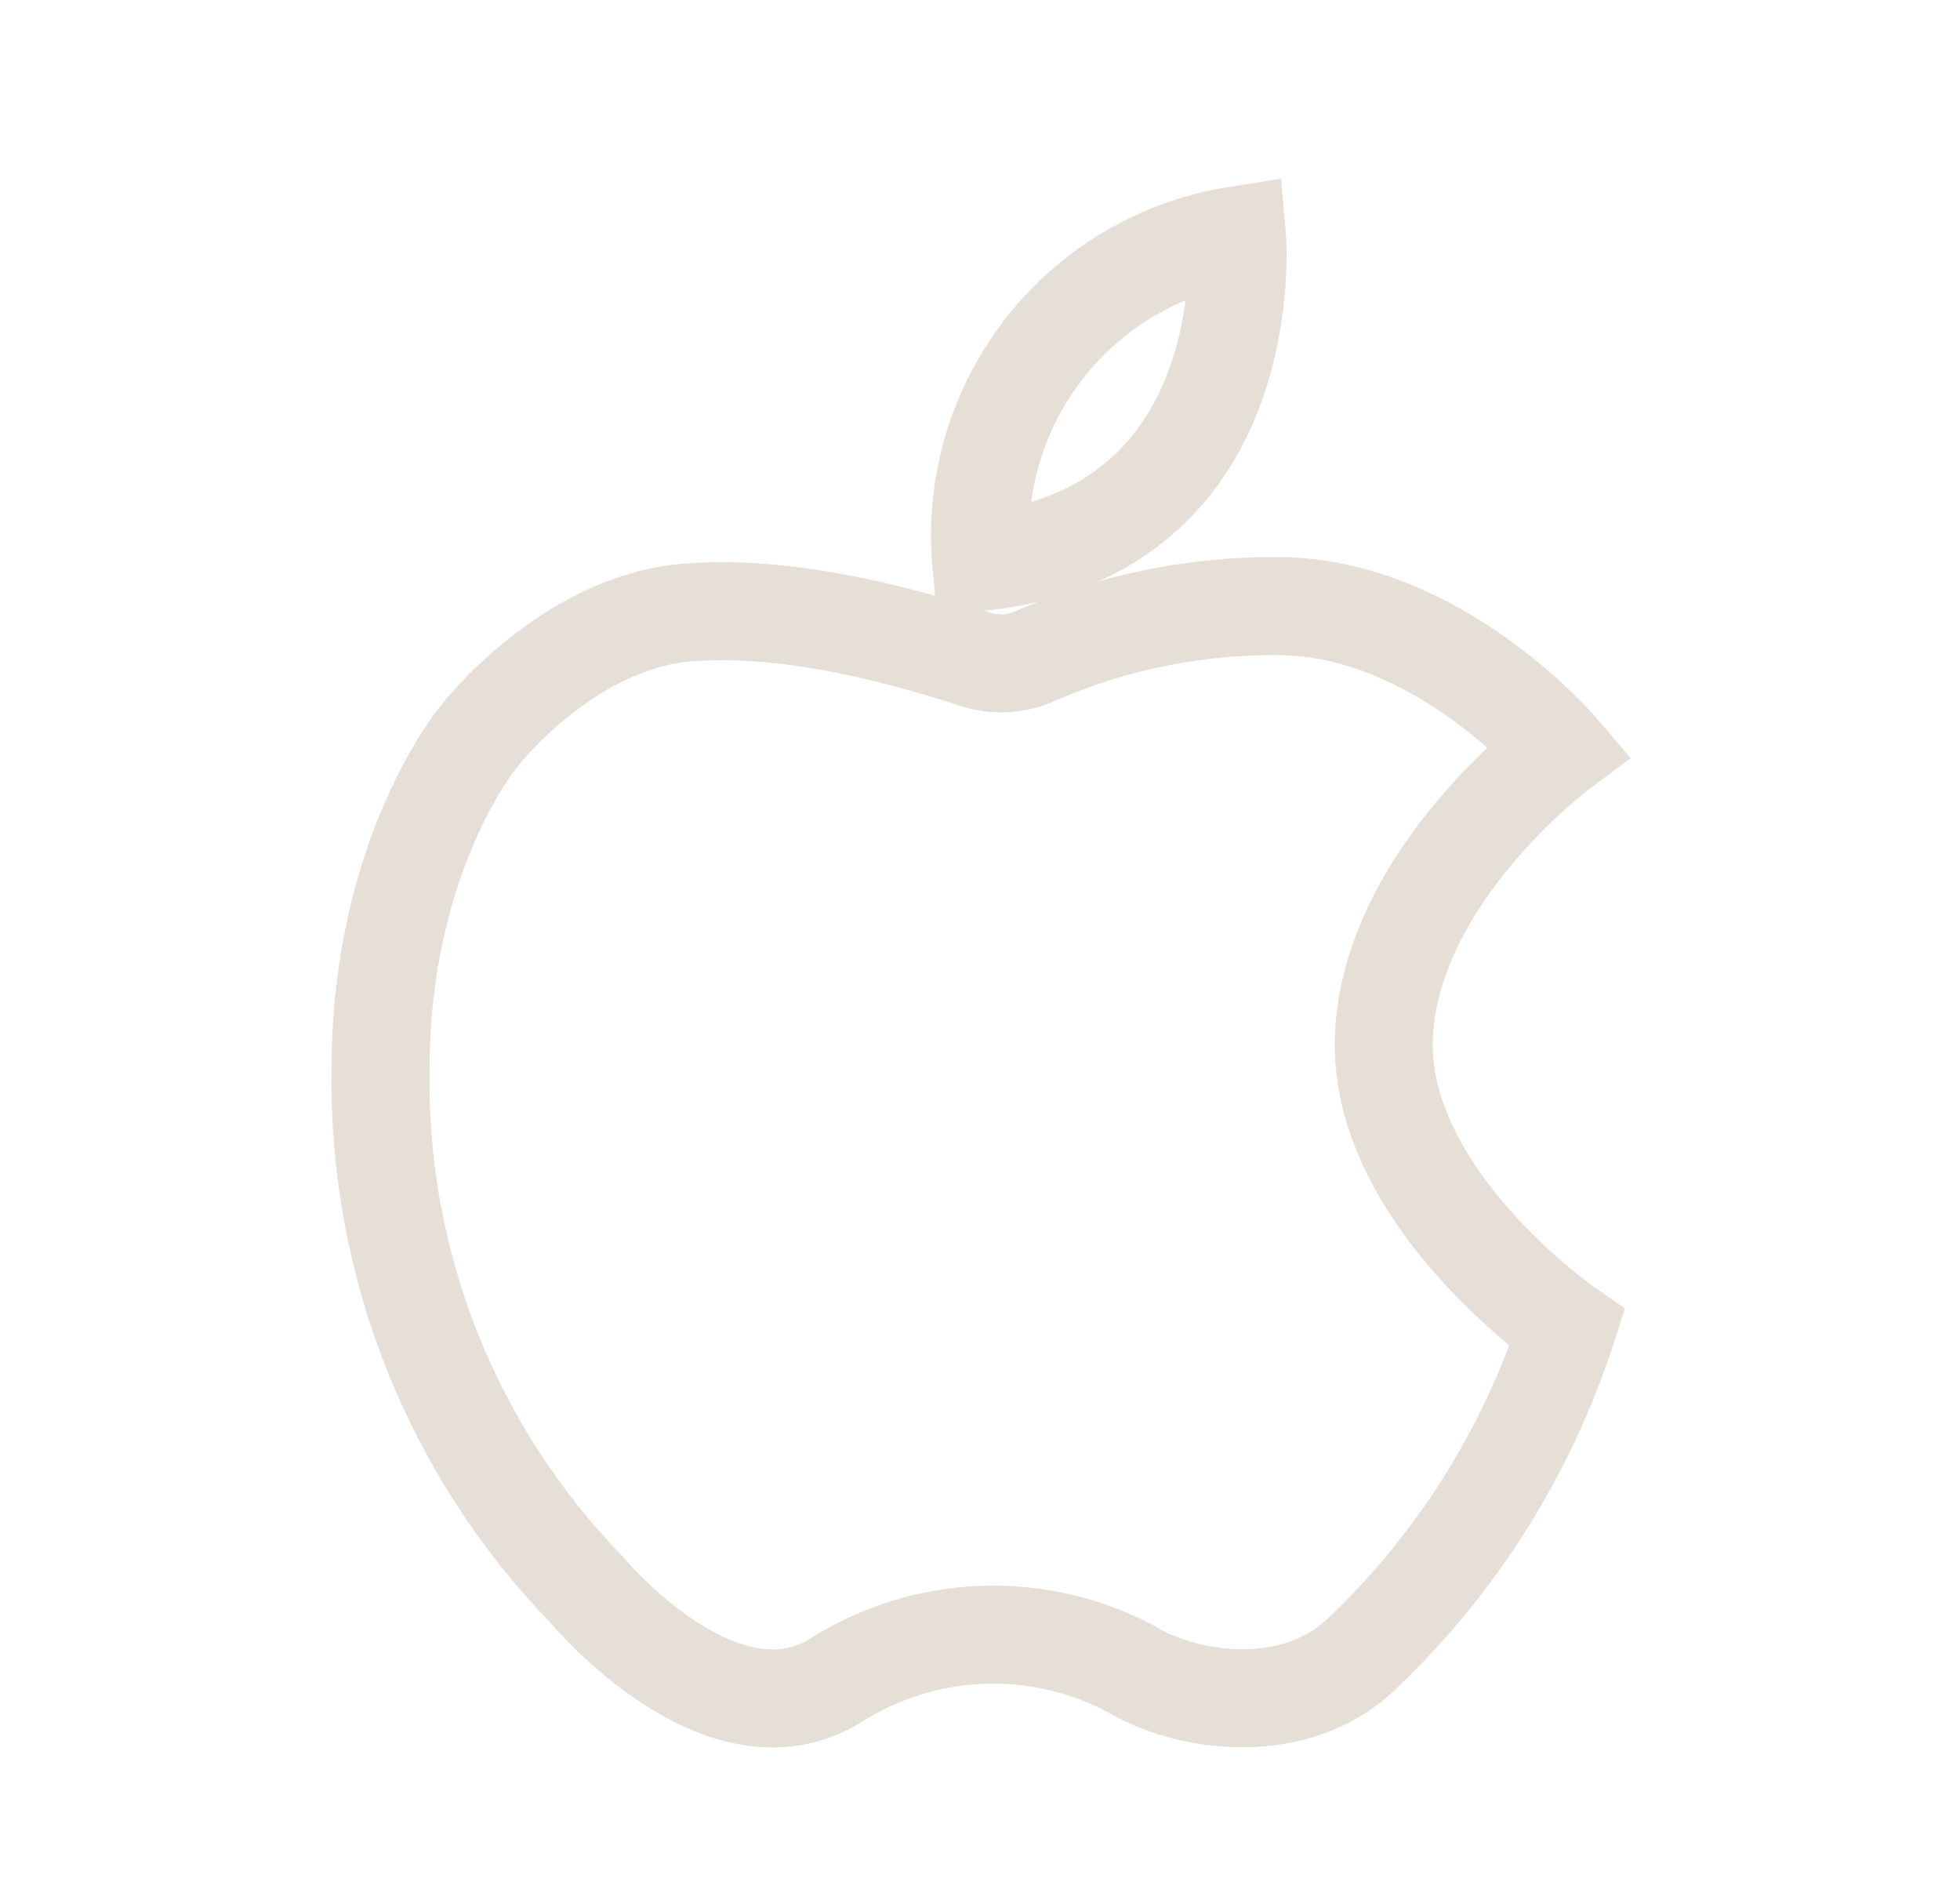 <svg width="25" height="24" viewBox="0 0 25 24" fill="none" xmlns="http://www.w3.org/2000/svg">
<path d="M19.891 9.566C19.891 9.566 18.328 7.729 16.291 7.729C15.232 7.723 14.183 7.938 13.213 8.362C12.967 8.475 12.688 8.49 12.432 8.404C11.645 8.149 10.13 7.702 8.772 7.811C7.224 7.935 6.106 9.394 6.106 9.394C6.106 9.394 4.854 10.894 4.854 13.639C4.834 14.862 5.056 16.077 5.506 17.215C5.957 18.352 6.627 19.39 7.479 20.269C7.479 20.269 9.181 22.327 10.651 21.435C11.207 21.08 11.846 20.878 12.504 20.849C13.162 20.82 13.817 20.965 14.401 21.27C15.151 21.731 16.554 21.911 17.401 21.06C18.592 19.92 19.481 18.503 19.989 16.935C19.989 16.935 17.57 15.266 17.652 13.219C17.735 11.171 19.891 9.566 19.891 9.566Z" stroke="#E5DFD8" stroke-width="1.25"/>
<path d="M12.515 7.166C12.429 6.188 12.718 5.213 13.324 4.439C13.93 3.666 14.807 3.151 15.777 3C15.777 3 16.111 6.769 12.515 7.166Z" stroke="#E5DFD8" stroke-width="1.25"/>
</svg>
